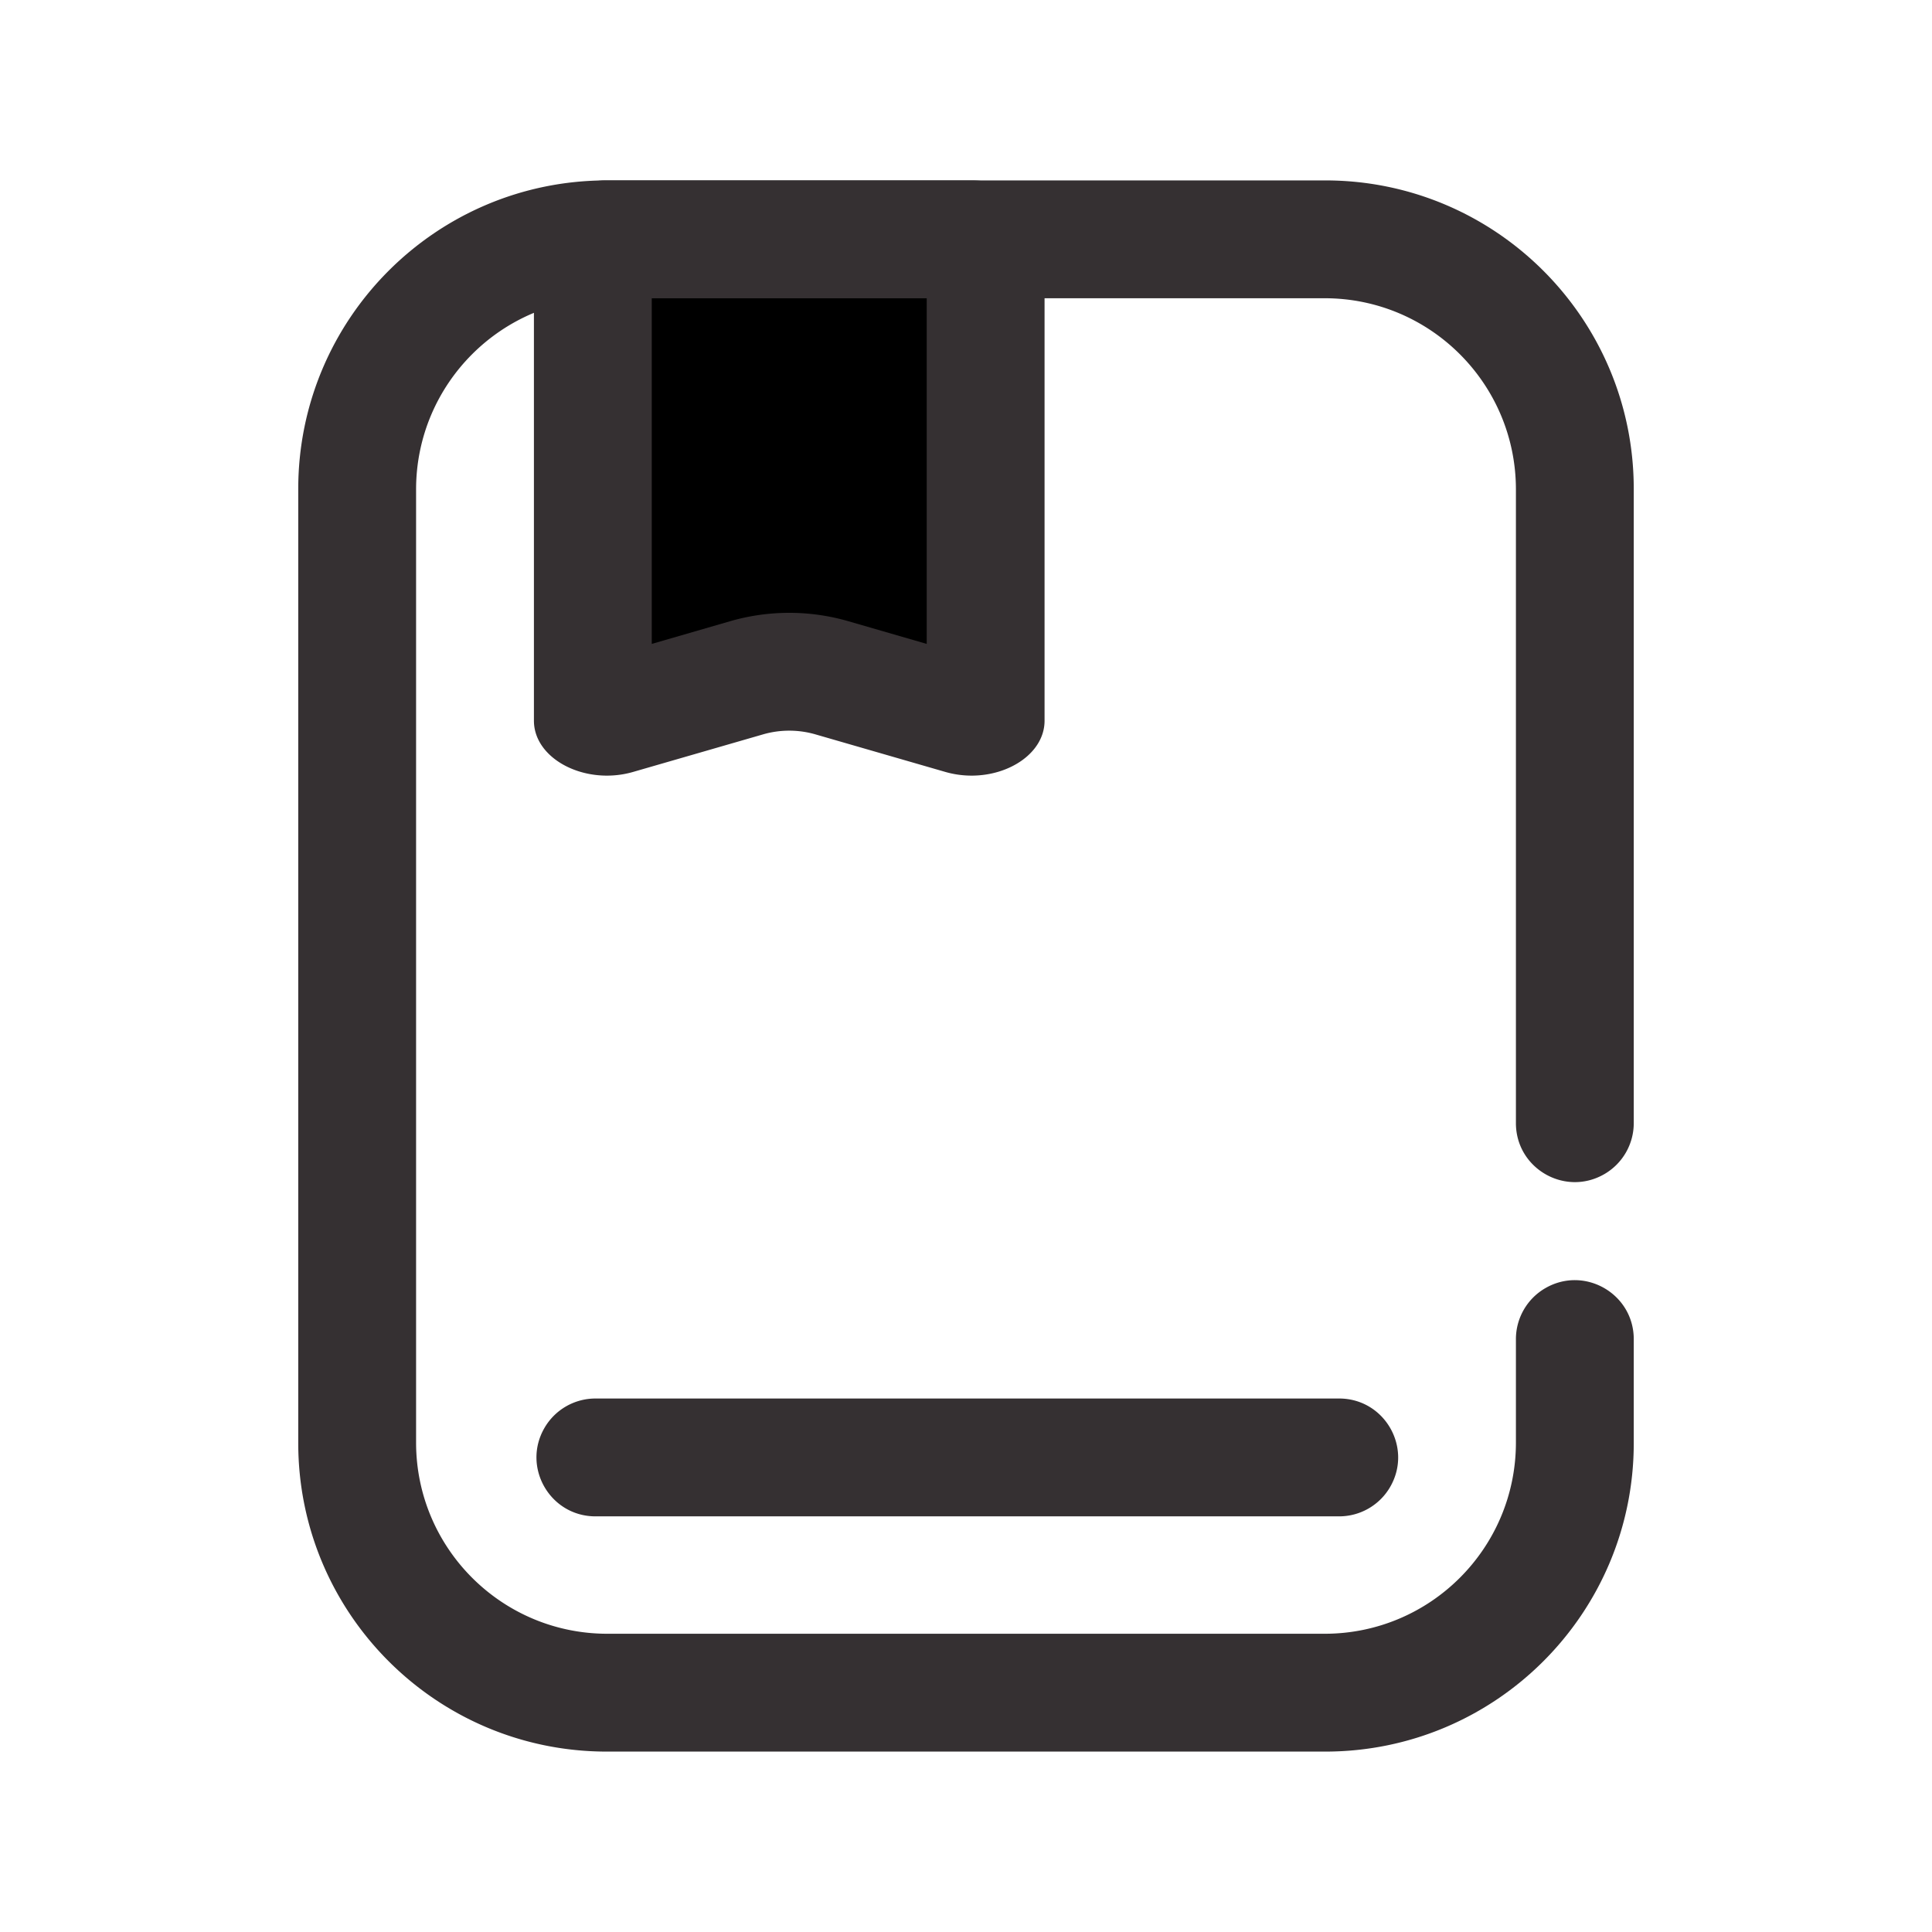 <svg class="icon" viewBox="0 0 1024 1024" width="200" height="200" xmlns="http://www.w3.org/2000/svg"><path d="M315.237 374.524V119.746l211.383 7.009-8.42 247.747-107.773-21.745-95.19 21.767z" fill="currentColor"/><path d="M709.781 803.698H315.607c-24.039 0-39.064-26.024-27.044-46.842a31.229 31.229 0 0 1 27.044-15.615h394.174c24.041 0 39.065 26.023 27.046 46.843a31.23 31.23 0 0 1-27.046 15.614M514.915 95.619H321.691c-21.35 0-38.7 13.023-38.7 29.1v257.254c0 16.679 18.182 29.124 38.677 29.124 4.627 0 9.299-.624 13.925-1.967l68.82-19.892a50.068 50.068 0 0 1 27.804 0l68.796 19.892a50.46 50.46 0 0 0 13.948 1.967c20.495 0 38.678-12.445 38.678-29.124V124.719c0-16.077-17.326-29.1-38.724-29.1m-23.734 62.457v183.208l-41.614-12.052a112.701 112.701 0 0 0-62.504 0l-41.615 12.052V158.076h145.733" fill="#353032"/><path d="M865.924 595.276V259.163c0-90.323-73.221-163.544-163.545-163.544H321.622c-90.324 0-163.546 73.221-163.546 163.544v505.674c0 90.323 73.222 163.544 163.546 163.544h380.757c90.324 0 163.545-73.221 163.545-163.544v-55.056c0-24.039-26.024-39.064-46.843-27.044a31.228 31.228 0 0 0-15.614 27.044v55.056c-.152 55.764-45.322 100.934-101.088 101.087H321.622c-55.766-.153-100.936-45.323-101.088-101.087V259.163c.152-55.766 45.322-100.934 101.088-101.087h380.757c55.766.153 100.936 45.321 101.088 101.087v336.113c0 24.041 26.023 39.066 46.843 27.045a31.226 31.226 0 0 0 15.614-27.045" fill="#353032"/></svg>